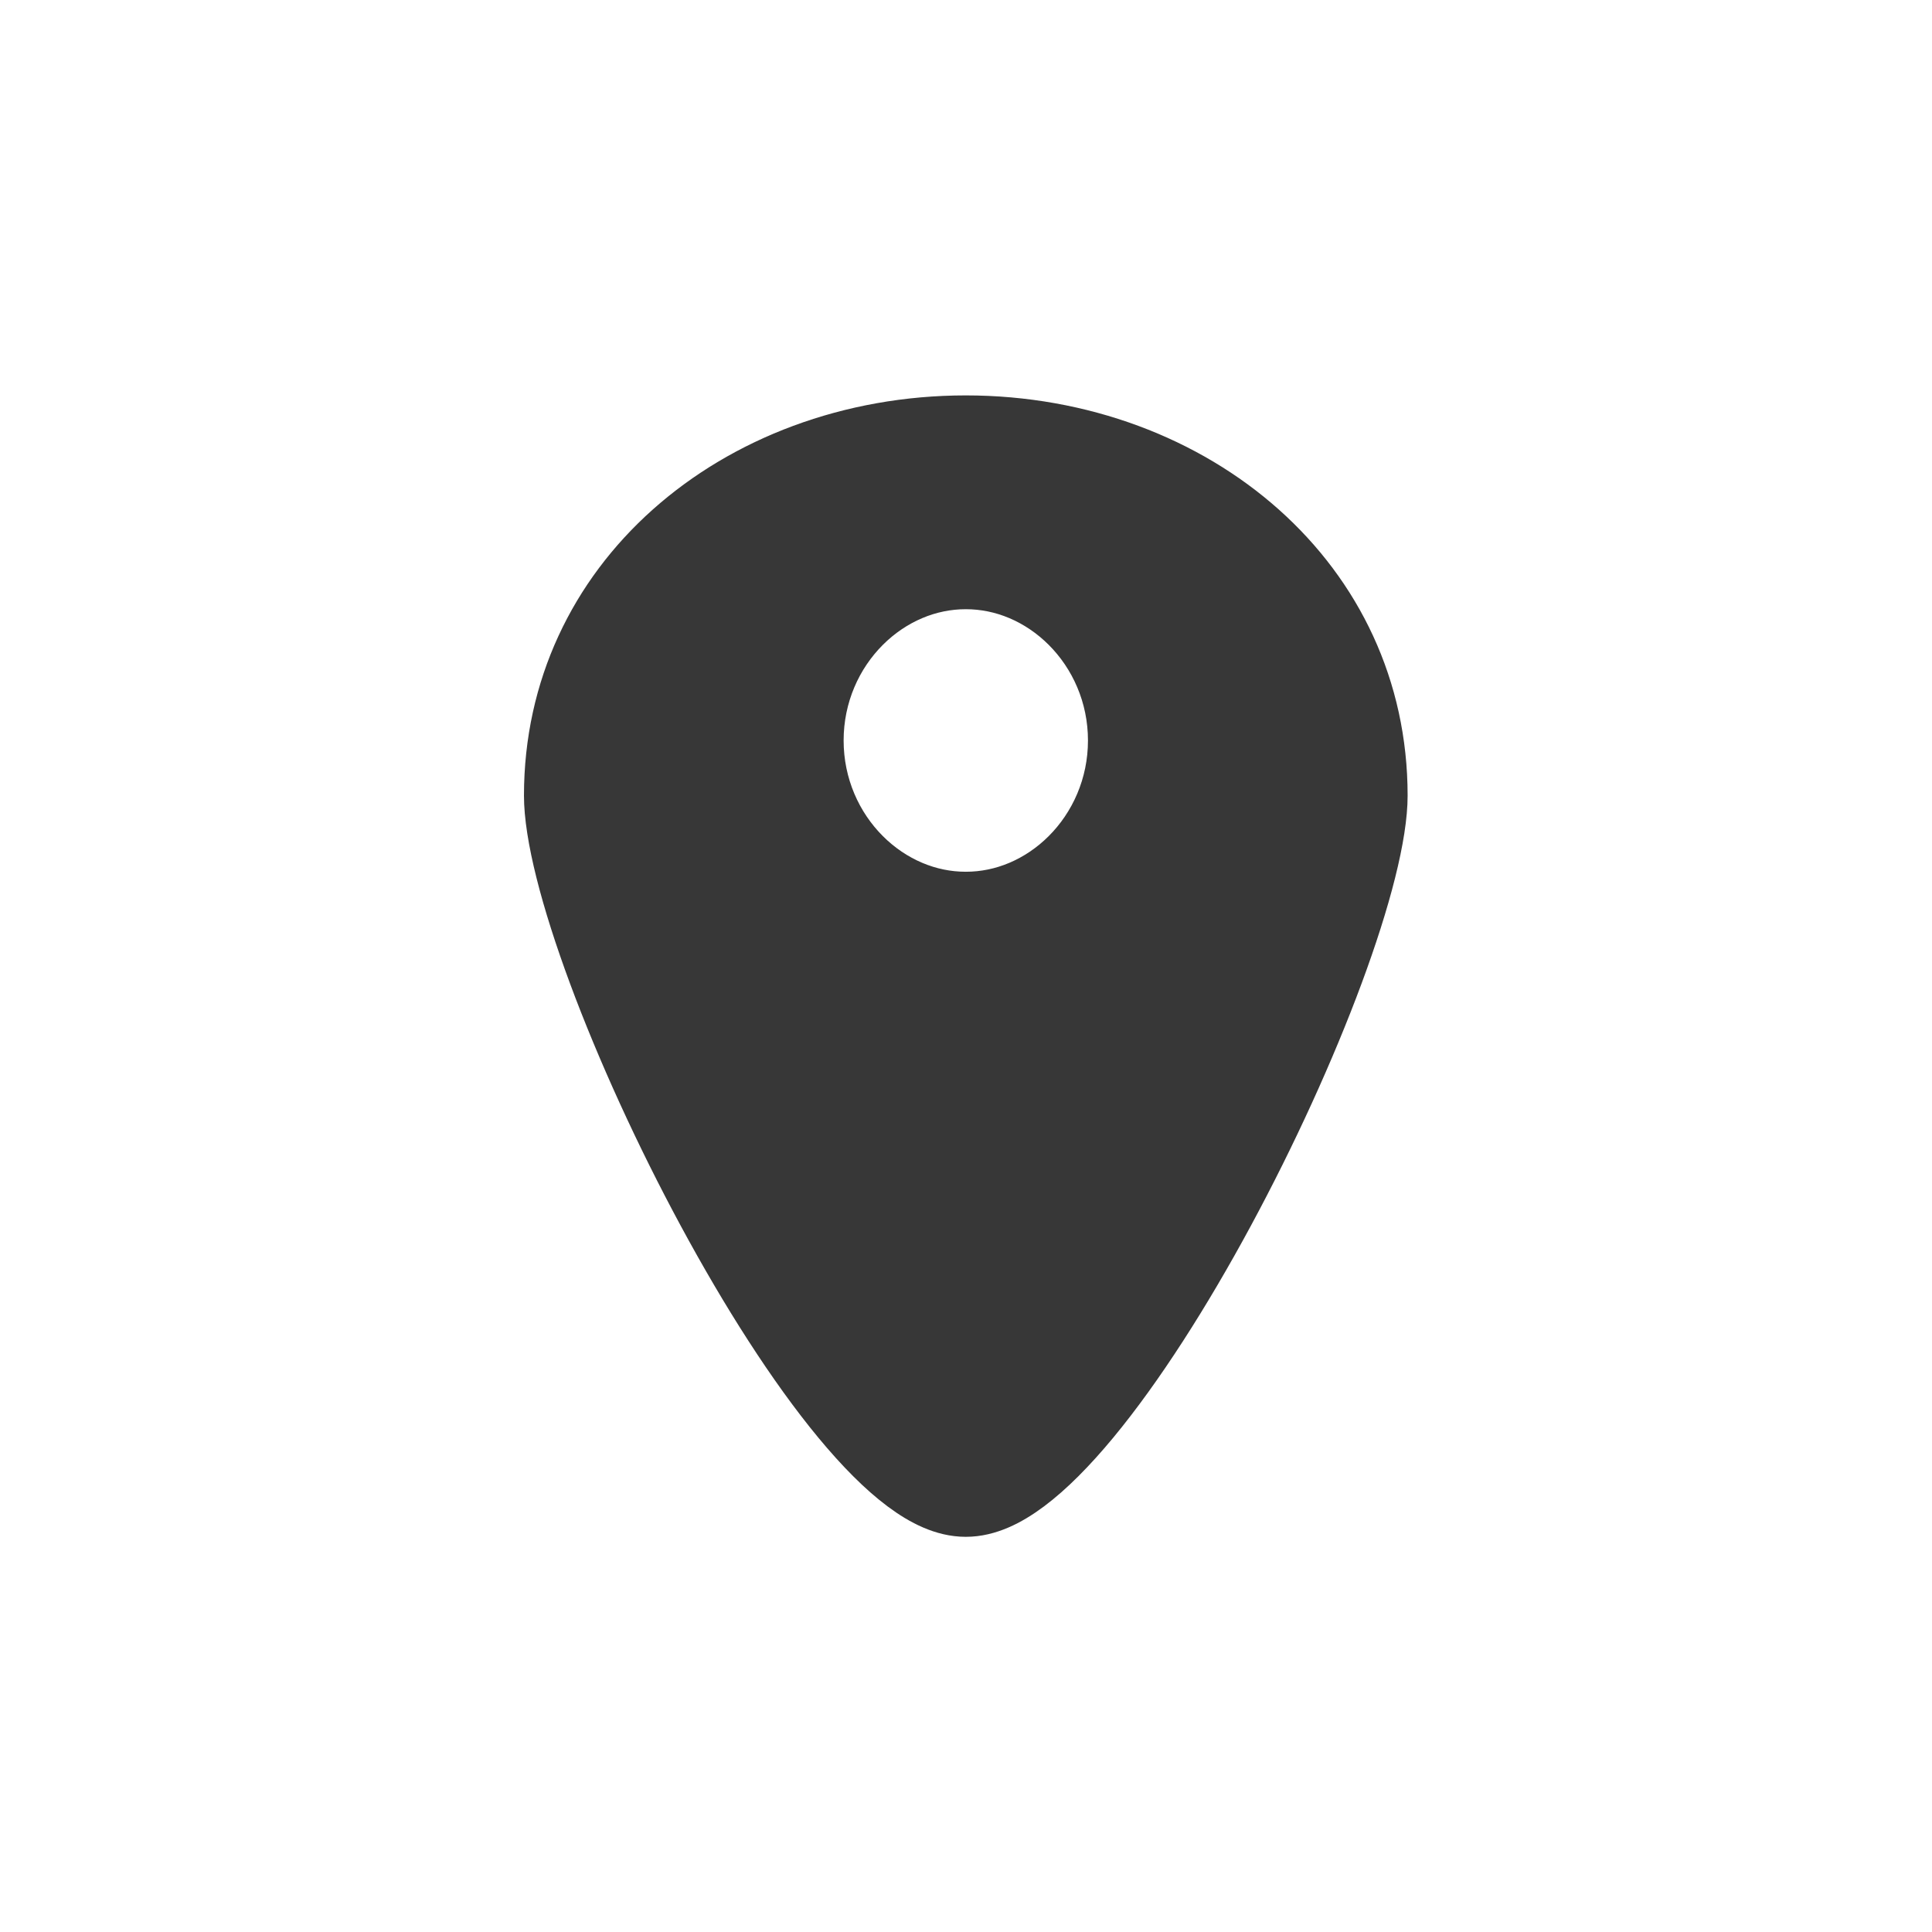 <?xml version="1.0" encoding="UTF-8" standalone="no"?>
<!DOCTYPE svg PUBLIC "-//W3C//DTD SVG 1.1//EN" "http://www.w3.org/Graphics/SVG/1.1/DTD/svg11.dtd">
<svg width="100%" height="100%" viewBox="0 0 160 160" version="1.1" xmlns="http://www.w3.org/2000/svg" xmlns:xlink="http://www.w3.org/1999/xlink" xml:space="preserve" xmlns:serif="http://www.serif.com/" style="fill-rule:evenodd;clip-rule:evenodd;stroke-linecap:round;stroke-linejoin:round;stroke-miterlimit:1.5;">
    <rect id="Artboard1" x="0" y="0" width="160" height="160" style="fill:none;"/>
    <g id="Artboard11" serif:id="Artboard1">
        <g transform="matrix(2.448,0,0,1.661,-88.929,-43.735)">
            <path d="M82.992,66C82.992,74.333 73.664,102 69,102C64.336,102 55.008,74.333 55.008,66C55.008,54.848 61.435,47 69,47C76.565,47 82.992,54.848 82.992,66ZM69,55.75C66.192,55.75 63.912,59.111 63.912,63.25C63.912,67.389 66.192,70.75 69,70.75C71.808,70.75 74.088,67.389 74.088,63.25C74.088,59.111 71.808,55.75 69,55.75Z" style="fill:rgb(55,55,55);stroke:rgb(55,55,55);stroke-width:1.91px;"/>
        </g>
    </g>
</svg>
